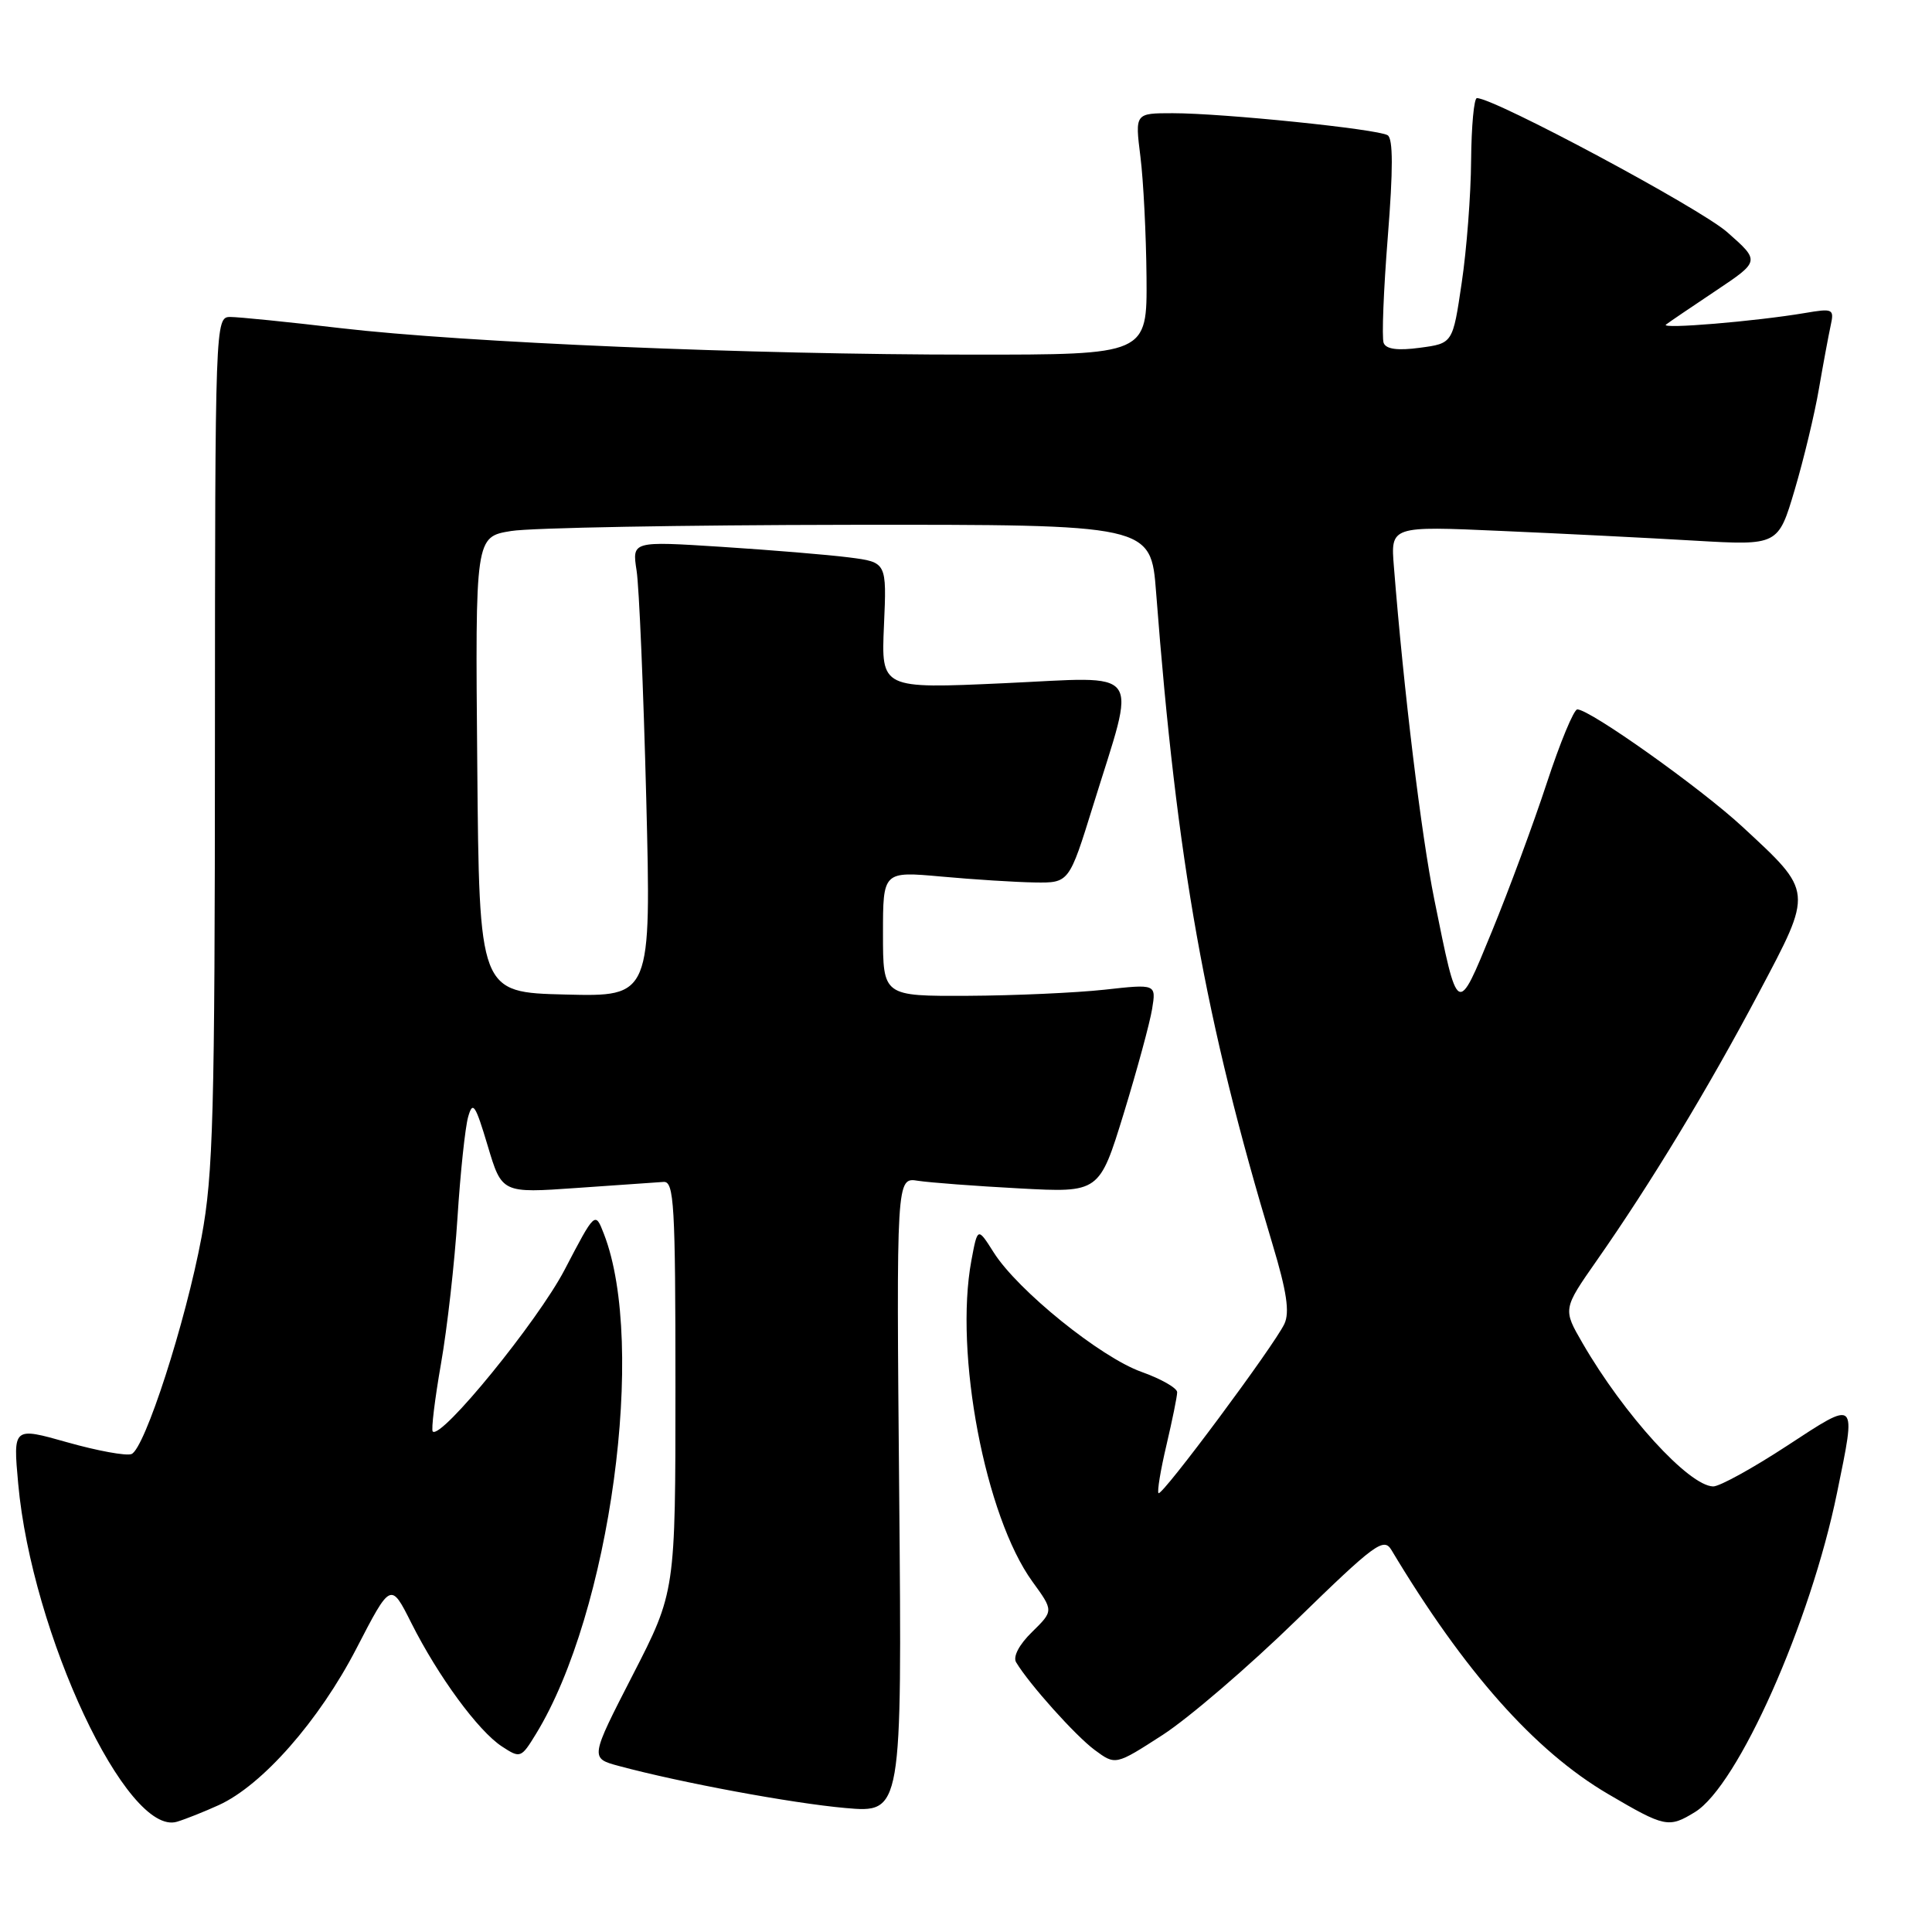 <?xml version="1.0" encoding="UTF-8" standalone="no"?>
<!DOCTYPE svg PUBLIC "-//W3C//DTD SVG 1.1//EN" "http://www.w3.org/Graphics/SVG/1.1/DTD/svg11.dtd" >
<svg xmlns="http://www.w3.org/2000/svg" xmlns:xlink="http://www.w3.org/1999/xlink" version="1.1" viewBox="0 0 256 256">
 <g >
 <path fill="currentColor"
d=" M 29.00 239.18 C 34.76 236.55 42.27 228.01 47.22 218.45 C 51.78 209.63 51.78 209.63 54.51 215.07 C 58.07 222.14 63.36 229.35 66.50 231.41 C 68.94 233.01 69.05 232.97 71.01 229.77 C 80.86 213.71 85.70 178.11 80.02 163.50 C 78.86 160.50 78.86 160.50 74.81 168.26 C 71.24 175.09 58.45 190.78 57.34 189.68 C 57.12 189.46 57.61 185.42 58.43 180.72 C 59.26 176.01 60.24 167.29 60.62 161.33 C 61.00 155.37 61.64 149.38 62.03 148.00 C 62.64 145.83 62.98 146.33 64.62 151.81 C 66.50 158.11 66.50 158.11 76.43 157.41 C 81.90 157.03 87.07 156.67 87.93 156.61 C 89.32 156.51 89.50 159.64 89.50 183.71 C 89.50 210.93 89.50 210.93 83.84 221.95 C 78.18 232.97 78.18 232.97 82.00 234.00 C 90.25 236.22 104.87 238.93 112.01 239.57 C 119.52 240.23 119.52 240.23 119.15 198.12 C 118.77 156.00 118.77 156.00 121.64 156.46 C 123.21 156.70 129.26 157.16 135.08 157.47 C 145.67 158.04 145.67 158.04 148.90 147.54 C 150.67 141.76 152.36 135.54 152.66 133.70 C 153.20 130.38 153.20 130.38 146.35 131.14 C 142.58 131.55 134.44 131.92 128.25 131.95 C 117.00 132.00 117.00 132.00 117.00 123.72 C 117.00 115.45 117.00 115.45 124.75 116.15 C 129.01 116.54 134.56 116.89 137.08 116.93 C 141.66 117.00 141.66 117.00 144.84 106.75 C 150.62 88.09 151.78 89.68 133.03 90.53 C 116.76 91.27 116.76 91.27 117.13 82.88 C 117.50 74.50 117.50 74.50 112.50 73.86 C 109.75 73.51 102.16 72.88 95.62 72.46 C 83.75 71.70 83.75 71.70 84.35 75.60 C 84.69 77.75 85.26 91.33 85.63 105.78 C 86.29 132.07 86.29 132.07 74.90 131.78 C 63.50 131.50 63.50 131.50 63.24 101.31 C 62.97 71.13 62.97 71.13 67.74 70.36 C 70.36 69.93 90.50 69.57 112.50 69.54 C 152.50 69.50 152.50 69.50 153.19 78.50 C 155.94 114.31 159.67 135.18 168.63 164.92 C 170.50 171.13 170.91 173.88 170.19 175.42 C 168.84 178.29 153.97 198.30 153.51 197.85 C 153.31 197.65 153.78 194.79 154.56 191.49 C 155.33 188.20 155.98 185.04 155.98 184.48 C 155.99 183.93 153.86 182.71 151.25 181.78 C 145.83 179.85 134.86 170.99 131.68 165.97 C 129.54 162.59 129.54 162.59 128.71 167.04 C 126.43 179.32 130.54 200.93 136.80 209.57 C 139.61 213.44 139.61 213.44 136.76 216.24 C 135.04 217.91 134.20 219.52 134.64 220.26 C 136.37 223.15 142.50 229.99 145.05 231.88 C 147.81 233.92 147.81 233.92 154.07 229.88 C 157.51 227.65 165.48 220.81 171.78 214.67 C 182.18 204.54 183.35 203.68 184.37 205.38 C 194.02 221.49 203.35 232.00 213.05 237.70 C 220.61 242.14 221.10 242.25 224.59 240.11 C 230.28 236.63 239.90 215.02 243.42 197.79 C 245.98 185.27 246.17 185.44 236.75 191.60 C 232.21 194.57 227.83 196.98 227.00 196.96 C 223.77 196.88 215.19 187.47 209.70 177.98 C 207.08 173.46 207.08 173.46 211.61 166.98 C 218.73 156.80 226.34 144.24 233.06 131.54 C 240.27 117.93 240.31 118.28 230.86 109.53 C 225.31 104.40 210.68 94.00 209.00 94.00 C 208.54 94.00 206.72 98.39 204.96 103.75 C 203.20 109.11 199.93 117.95 197.70 123.38 C 193.05 134.70 193.21 134.78 190.05 119.17 C 188.33 110.67 186.00 91.50 184.70 75.10 C 184.26 69.70 184.26 69.70 198.88 70.35 C 206.92 70.70 218.48 71.28 224.56 71.64 C 235.62 72.28 235.62 72.28 237.81 64.89 C 239.01 60.83 240.46 54.80 241.02 51.50 C 241.59 48.20 242.29 44.44 242.57 43.15 C 243.06 40.92 242.89 40.84 239.14 41.48 C 232.62 42.58 219.95 43.64 220.75 43.01 C 221.16 42.69 224.14 40.67 227.36 38.52 C 233.22 34.60 233.22 34.60 228.86 30.76 C 225.25 27.58 198.02 13.00 195.70 13.00 C 195.31 13.00 194.97 16.71 194.93 21.25 C 194.90 25.79 194.34 33.10 193.68 37.50 C 192.50 45.50 192.50 45.50 188.15 46.08 C 185.19 46.48 183.66 46.27 183.34 45.44 C 183.08 44.76 183.33 38.44 183.89 31.39 C 184.60 22.49 184.60 18.37 183.87 17.92 C 182.55 17.10 162.03 15.00 155.39 15.00 C 150.39 15.00 150.39 15.00 151.11 20.75 C 151.51 23.91 151.87 31.11 151.92 36.75 C 152.00 47.00 152.00 47.00 128.75 46.99 C 99.41 46.99 61.50 45.39 45.12 43.48 C 38.19 42.66 31.61 42.00 30.51 42.00 C 28.52 42.00 28.50 42.62 28.48 98.25 C 28.47 147.65 28.25 155.64 26.71 163.90 C 24.59 175.24 19.17 192.00 17.42 192.67 C 16.72 192.94 12.90 192.24 8.94 191.12 C 1.73 189.08 1.73 189.08 2.41 196.59 C 4.22 216.51 16.83 243.38 23.45 241.39 C 24.58 241.05 27.07 240.06 29.00 239.18 Z "/>
</g>
</svg>